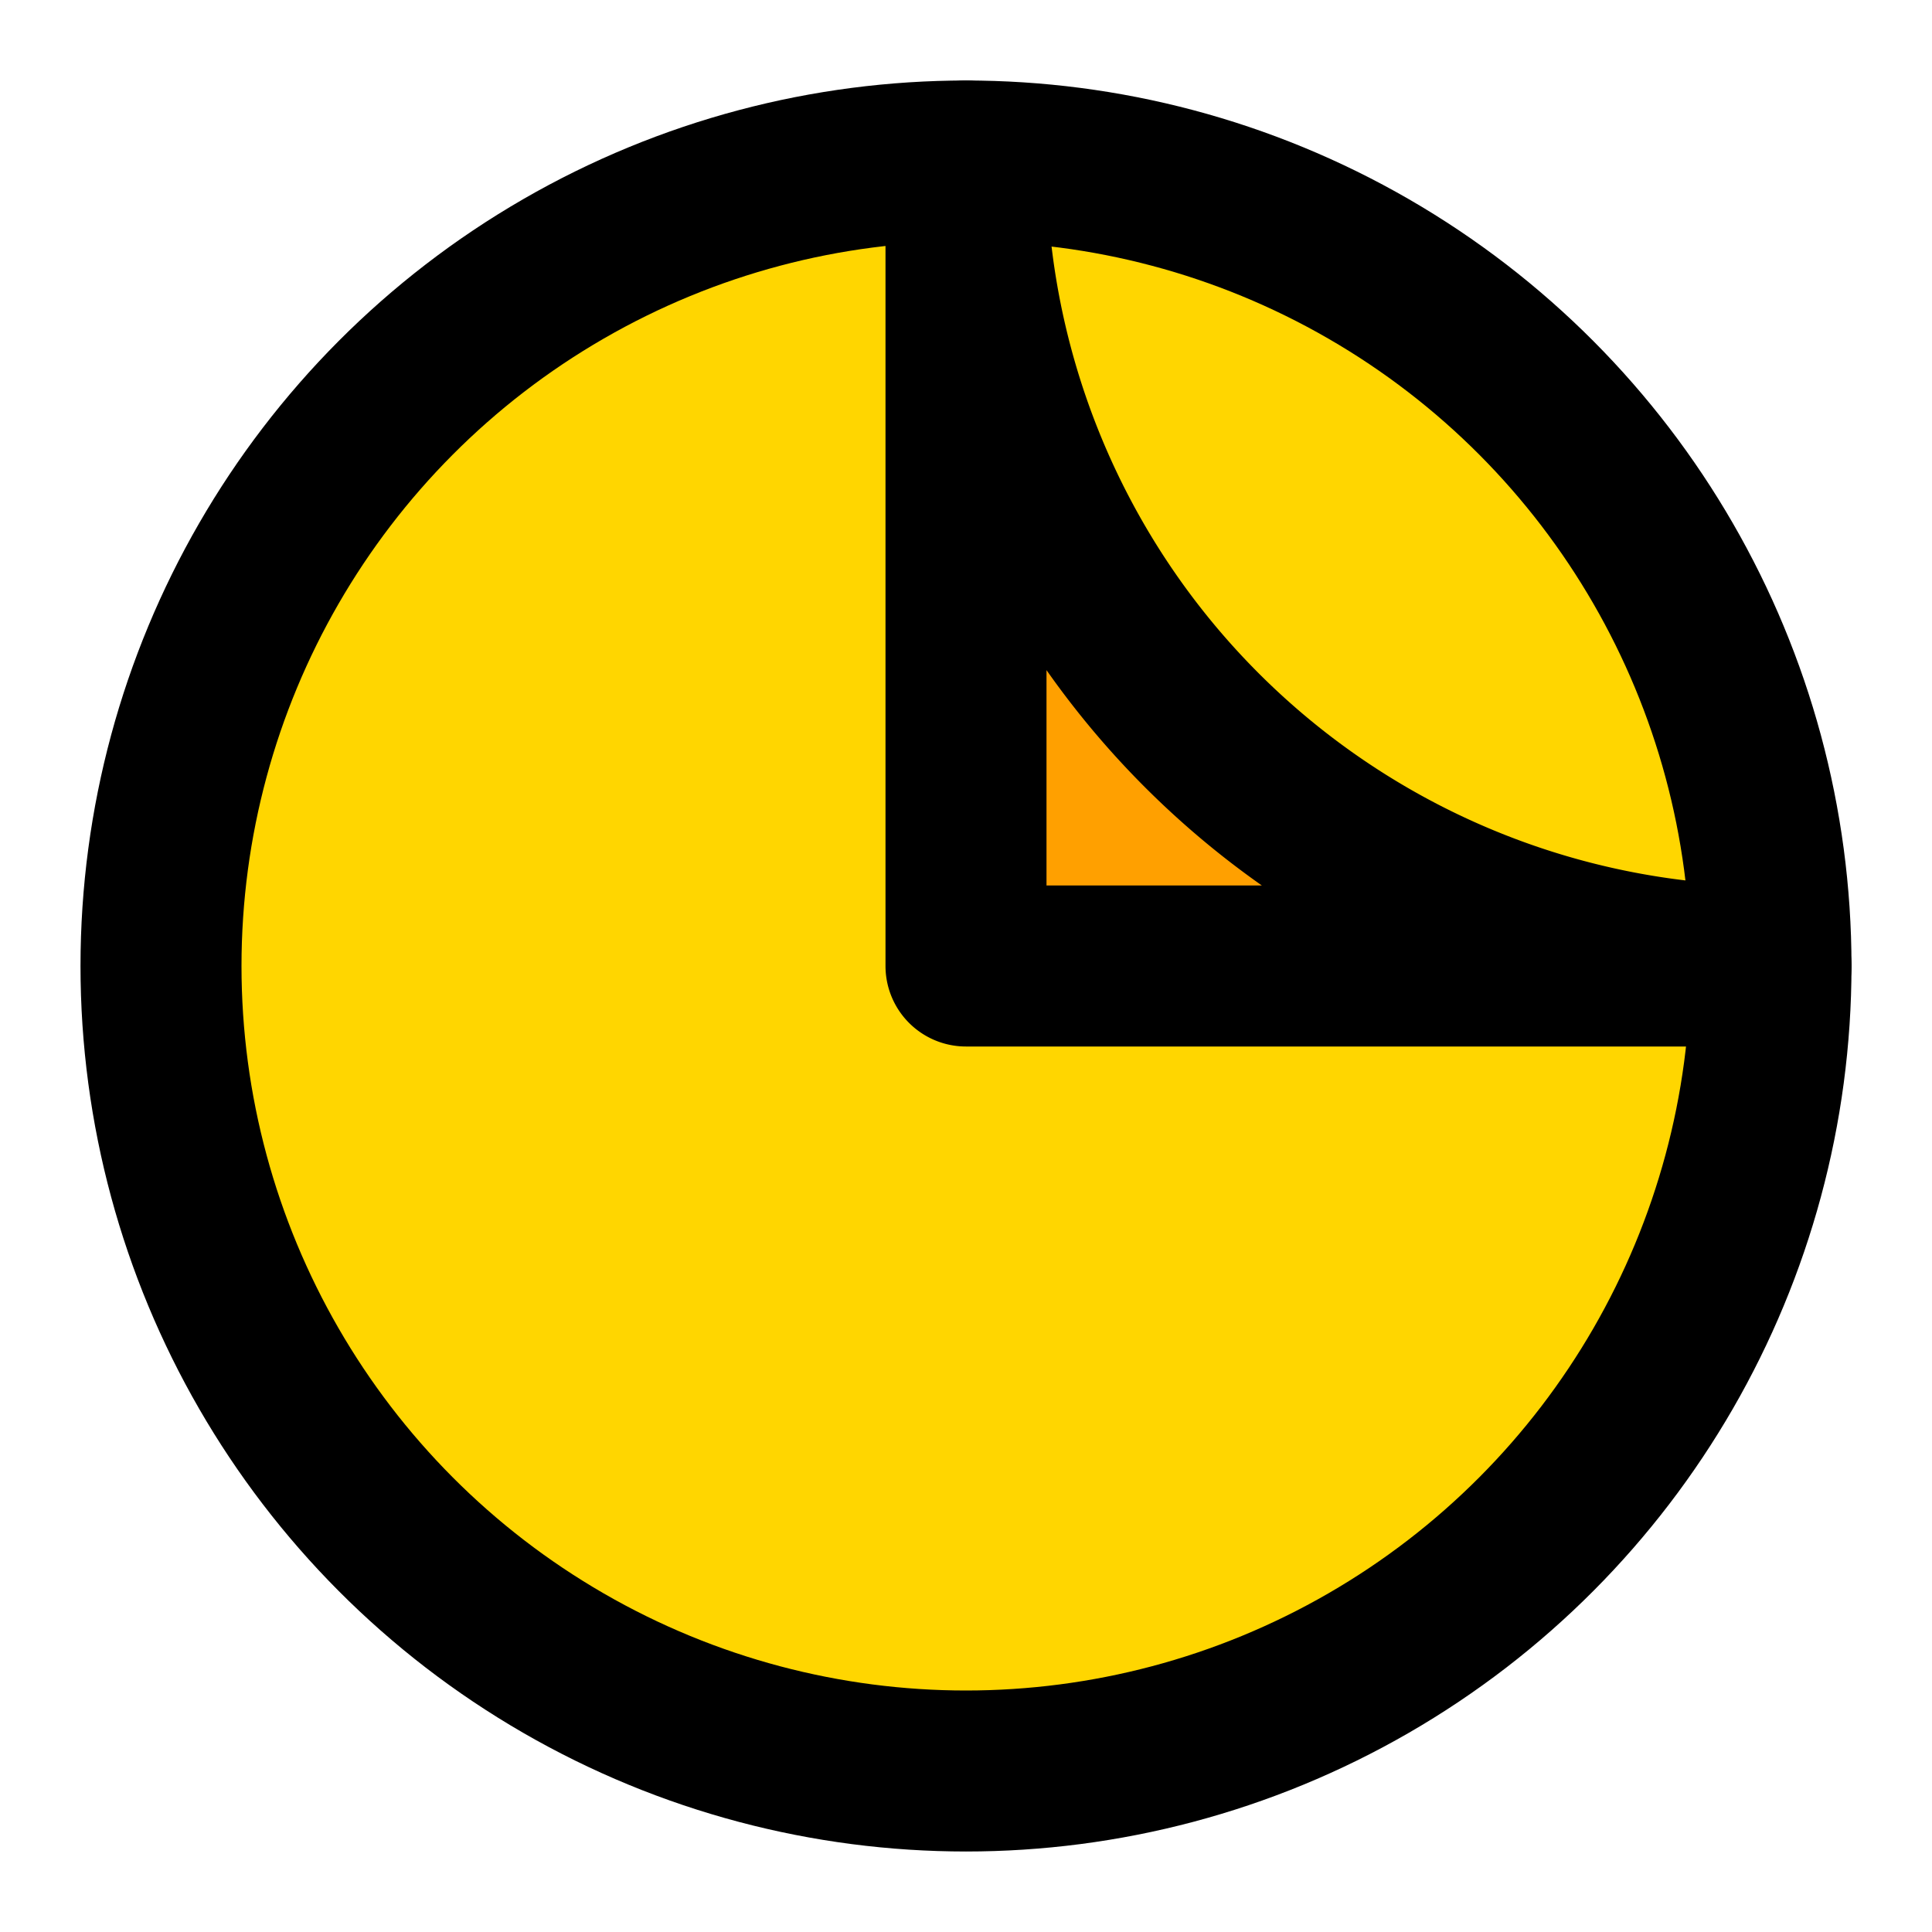 <svg xmlns="http://www.w3.org/2000/svg" viewBox="0 0 24 24" width="24" height="24" fill="none" stroke="currentColor" stroke-width="2" stroke-linecap="round" stroke-linejoin="round"><circle cx="12" cy="12" r="10" fill="#FFD600"/><path d="M 22 12 A 10 10 0 0 1 12 2 v10 z" fill="#FFA000"/></svg>

